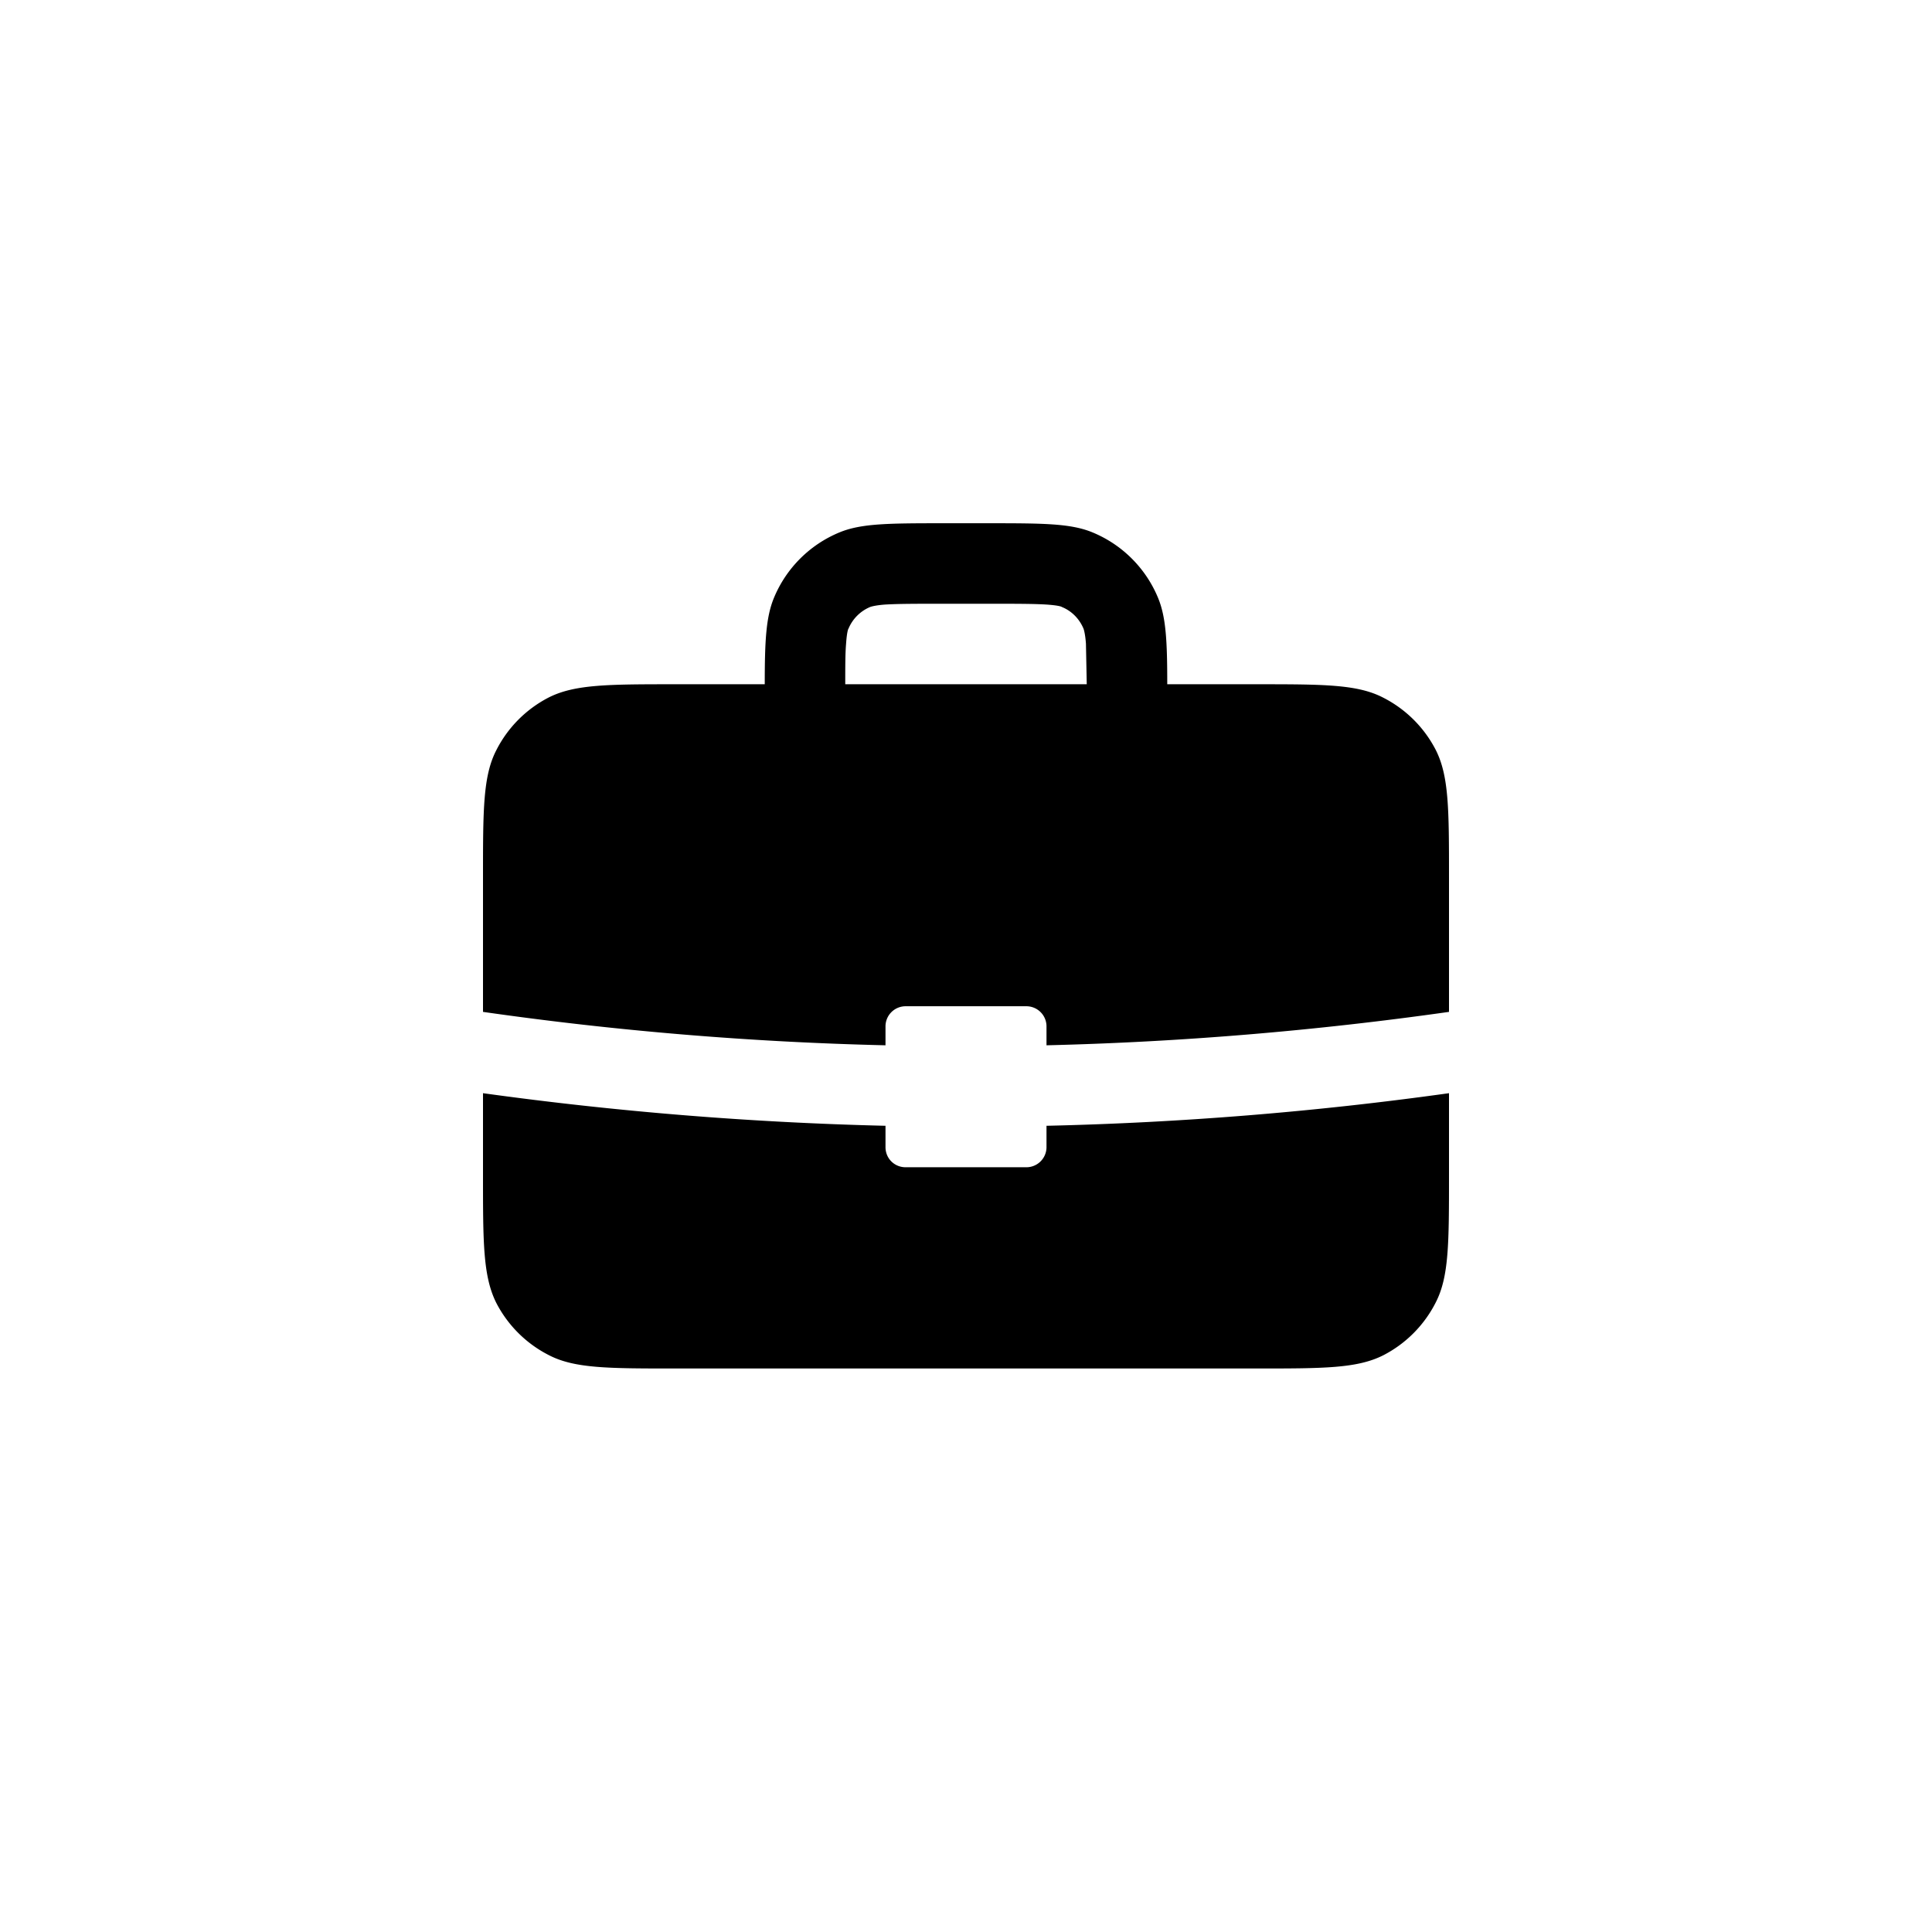 <svg focusable="false" viewBox="0 0 48 48" xmlns="http://www.w3.org/2000/svg"><path fill-rule="evenodd" clip-rule="evenodd" d="M23.5 15h1c.73 0 1.17 0 1.5.02.29.02.37.05.38.06.25.1.44.3.54.54 0 0 .04.1.06.37L27 17h-6c0-.44 0-.76.02-1 .02-.29.05-.37.06-.38a1 1 0 01.54-.54s.1-.04.37-.06c.34-.02.78-.02 1.51-.02zM19 17c0-1.07.03-1.67.23-2.15a3 3 0 011.62-1.62C21.4 13 22.1 13 23.5 13h1c1.4 0 2.1 0 2.65.23a3 3 0 011.62 1.62c.2.48.23 1.08.23 2.15h2.2c1.68 0 2.52 0 3.16.33a3 3 0 011.31 1.3c.33.65.33 1.49.33 3.17v3.34c-3.32.47-6.66.75-10 .83v-.47a.5.5 0 00-.5-.5h-3a.5.5 0 00-.5.5v.47a84.52 84.52 0 01-10-.83V21.8c0-1.68 0-2.52.33-3.16a3 3 0 011.3-1.31c.65-.33 1.49-.33 3.17-.33H19zm7 10.97a86.5 86.5 0 0010-.81v2.04c0 1.68 0 2.52-.33 3.16a3 3 0 01-1.3 1.31c-.65.33-1.49.33-3.17.33H16.8c-1.68 0-2.52 0-3.16-.33a3 3 0 01-1.31-1.3C12 31.71 12 30.87 12 29.2v-2.04c3.32.46 6.66.73 10 .81v.53c0 .28.22.5.5.5h3a.5.5 0 00.5-.5v-.53z" fill="currentColor"/></svg>
